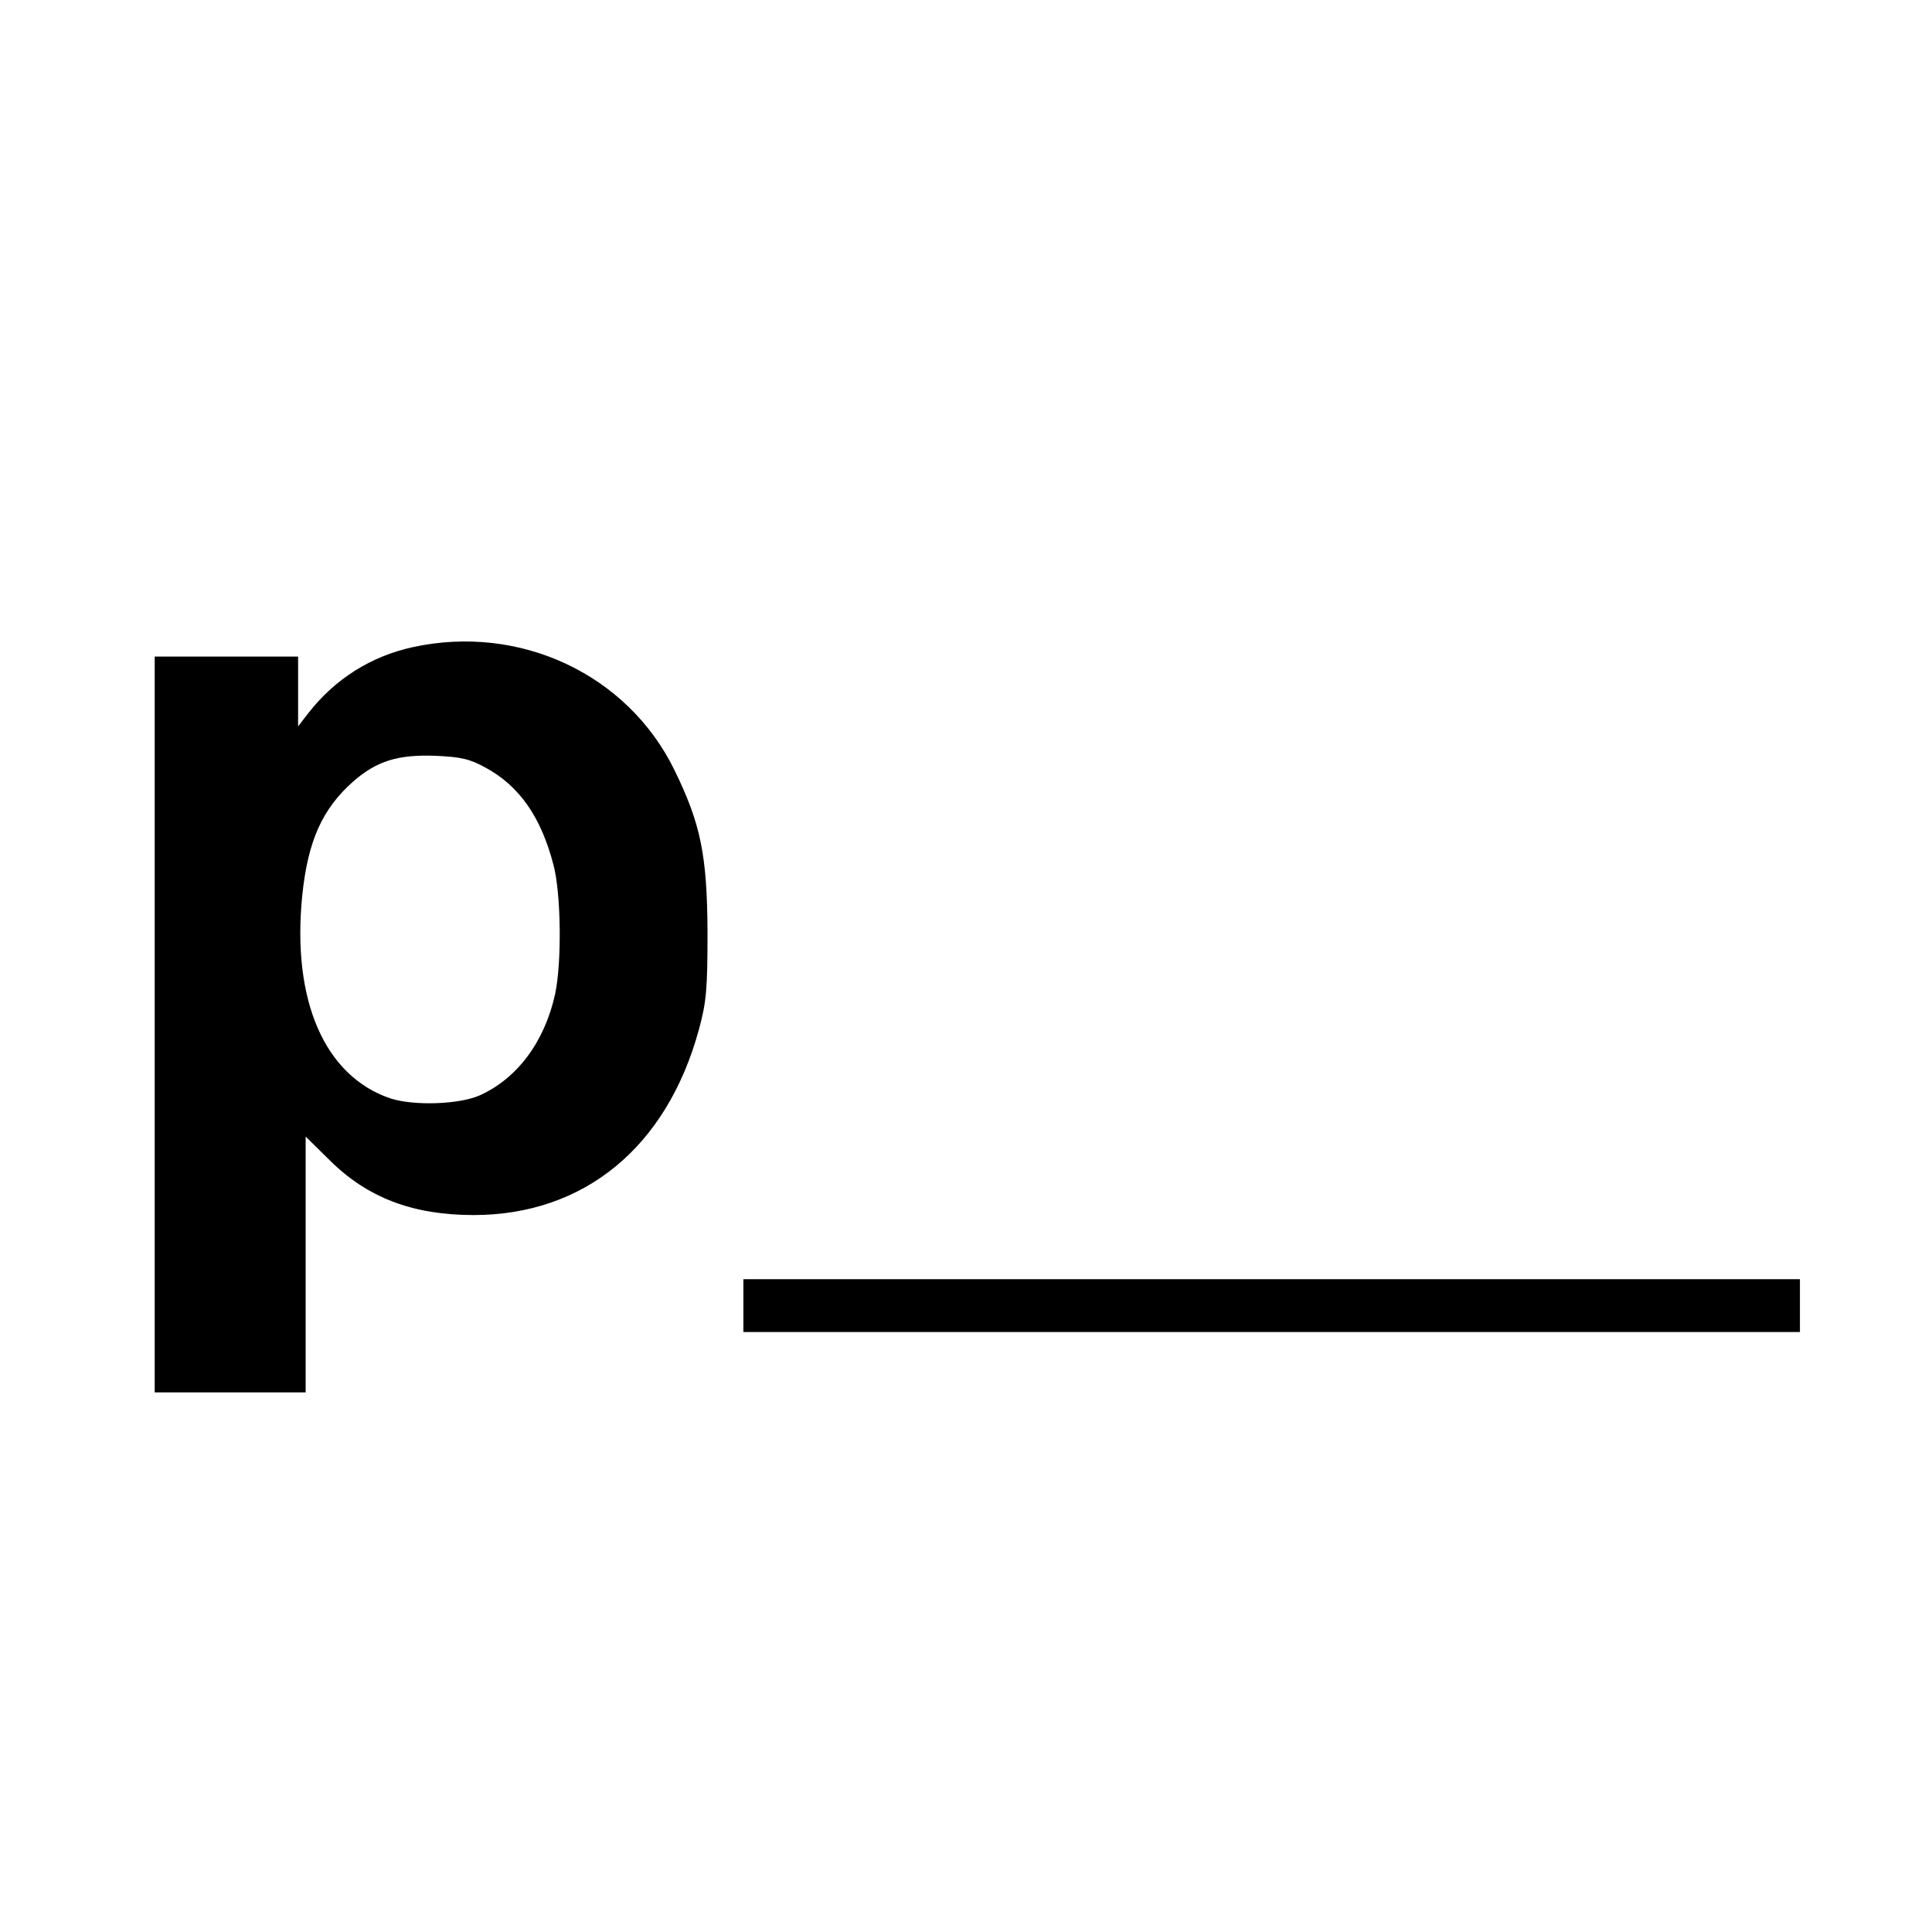 <?xml version="1.0" standalone="no"?>
<!DOCTYPE svg PUBLIC "-//W3C//DTD SVG 20010904//EN"
 "http://www.w3.org/TR/2001/REC-SVG-20010904/DTD/svg10.dtd">
<svg version="1.0" xmlns="http://www.w3.org/2000/svg"
 width="512pt" height="512pt" viewBox="0 0 512 512"
 preserveAspectRatio="xMidYMid meet">
<g transform="translate(0,512) scale(0.1,-0.1)"
fill="#000000" stroke="none">
<path d="M1094 3405 c-111 -24 -207 -85 -277 -175 l-27 -35 0 93 0 92 -190 0
-190 0 0 -975 0 -975 200 0 200 0 0 339 0 339 63 -62 c100 -100 221 -146 382
-146 293 0 512 180 597 491 20 73 23 107 23 259 -1 204 -18 287 -88 430 -124
253 -409 387 -693 325z m194 -320 c88 -48 146 -130 179 -258 20 -76 22 -258 4
-342 -28 -126 -100 -223 -200 -268 -55 -24 -174 -28 -236 -8 -175 59 -262 260
-234 538 15 145 53 229 135 302 62 54 118 72 219 68 66 -3 90 -8 133 -32z"/>
<path d="M1970 1660 l0 -70 1400 0 1400 0 0 70 0 70 -1400 0 -1400 0 0 -70z"/>
</g>
</svg>
